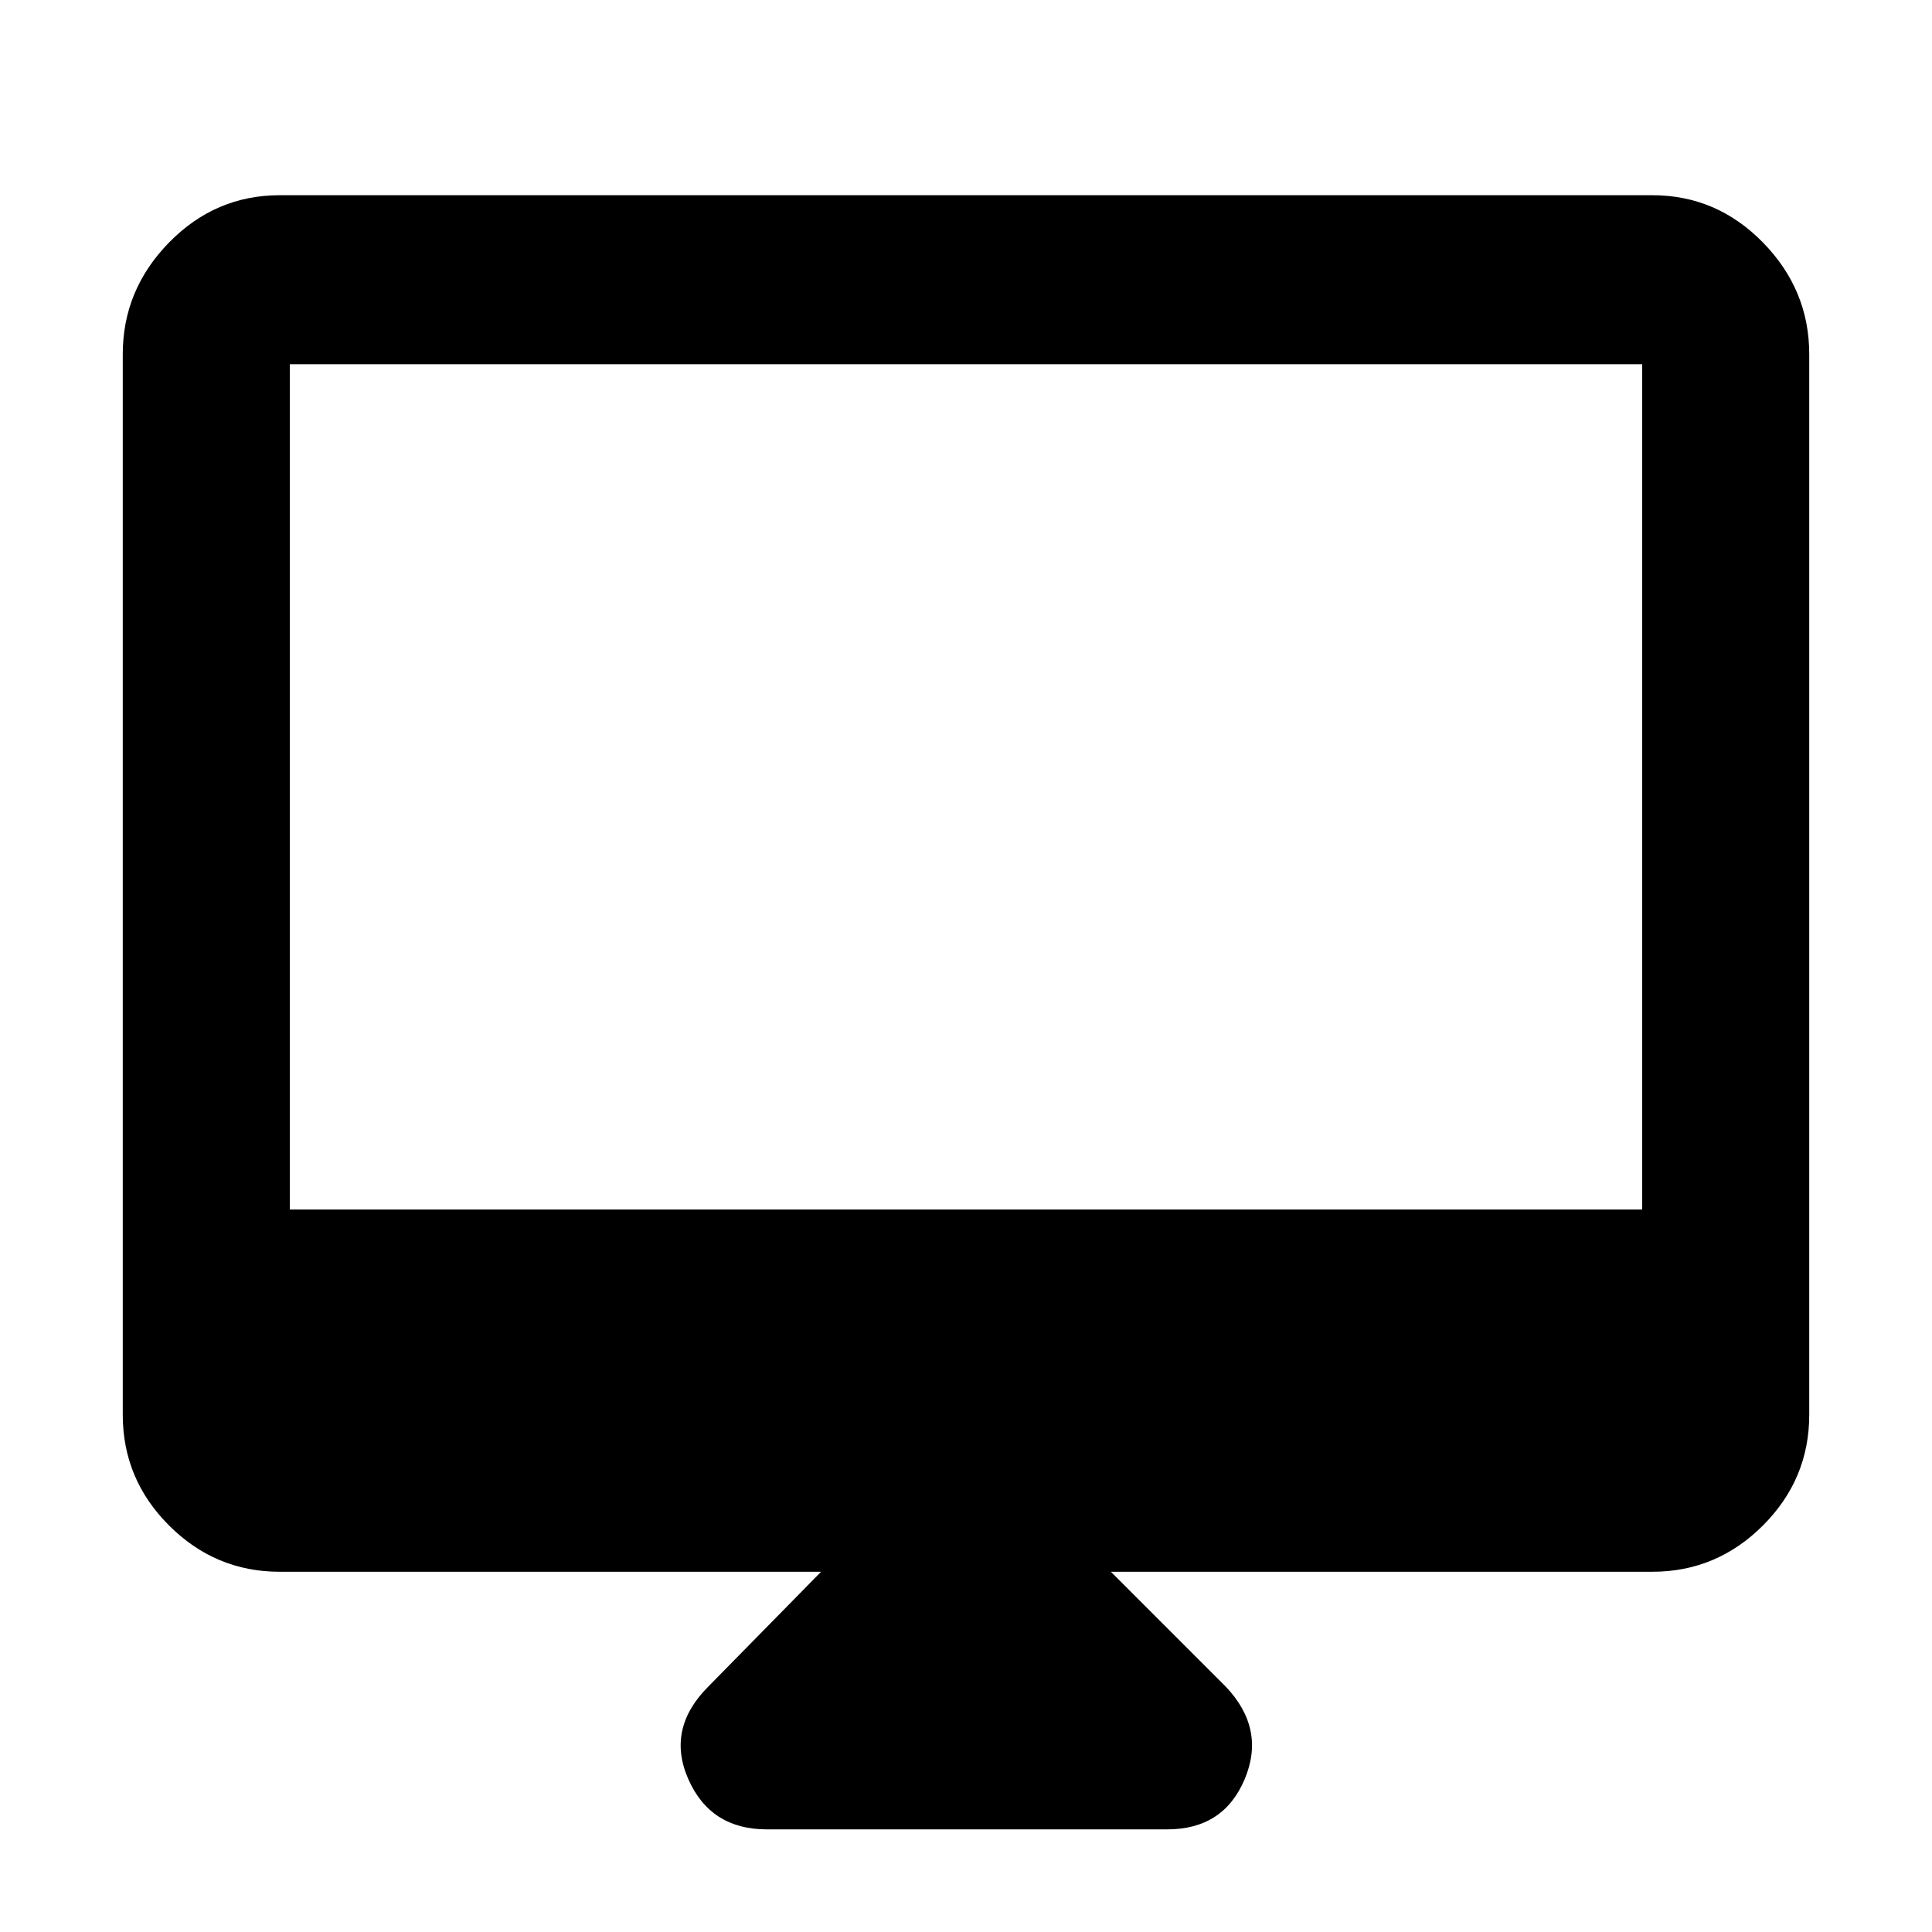 <svg xmlns="http://www.w3.org/2000/svg" height="48" width="48"><path d="M19.05 45.45q-1.4 0-1.95-1.25t.5-2.3l2.8-2.85H6.95q-1.6 0-2.75-1.15t-1.15-2.75V8.8q0-1.6 1.15-2.775Q5.35 4.85 6.95 4.85h34.1q1.6 0 2.75 1.175T44.95 8.8v26.35q0 1.6-1.15 2.75t-2.75 1.15H27.6l2.85 2.85q1 1.05.475 2.3Q30.4 45.45 29 45.45ZM7.2 30.05h33.6v-21H7.2Zm0 0v-21 21Z"/></svg>